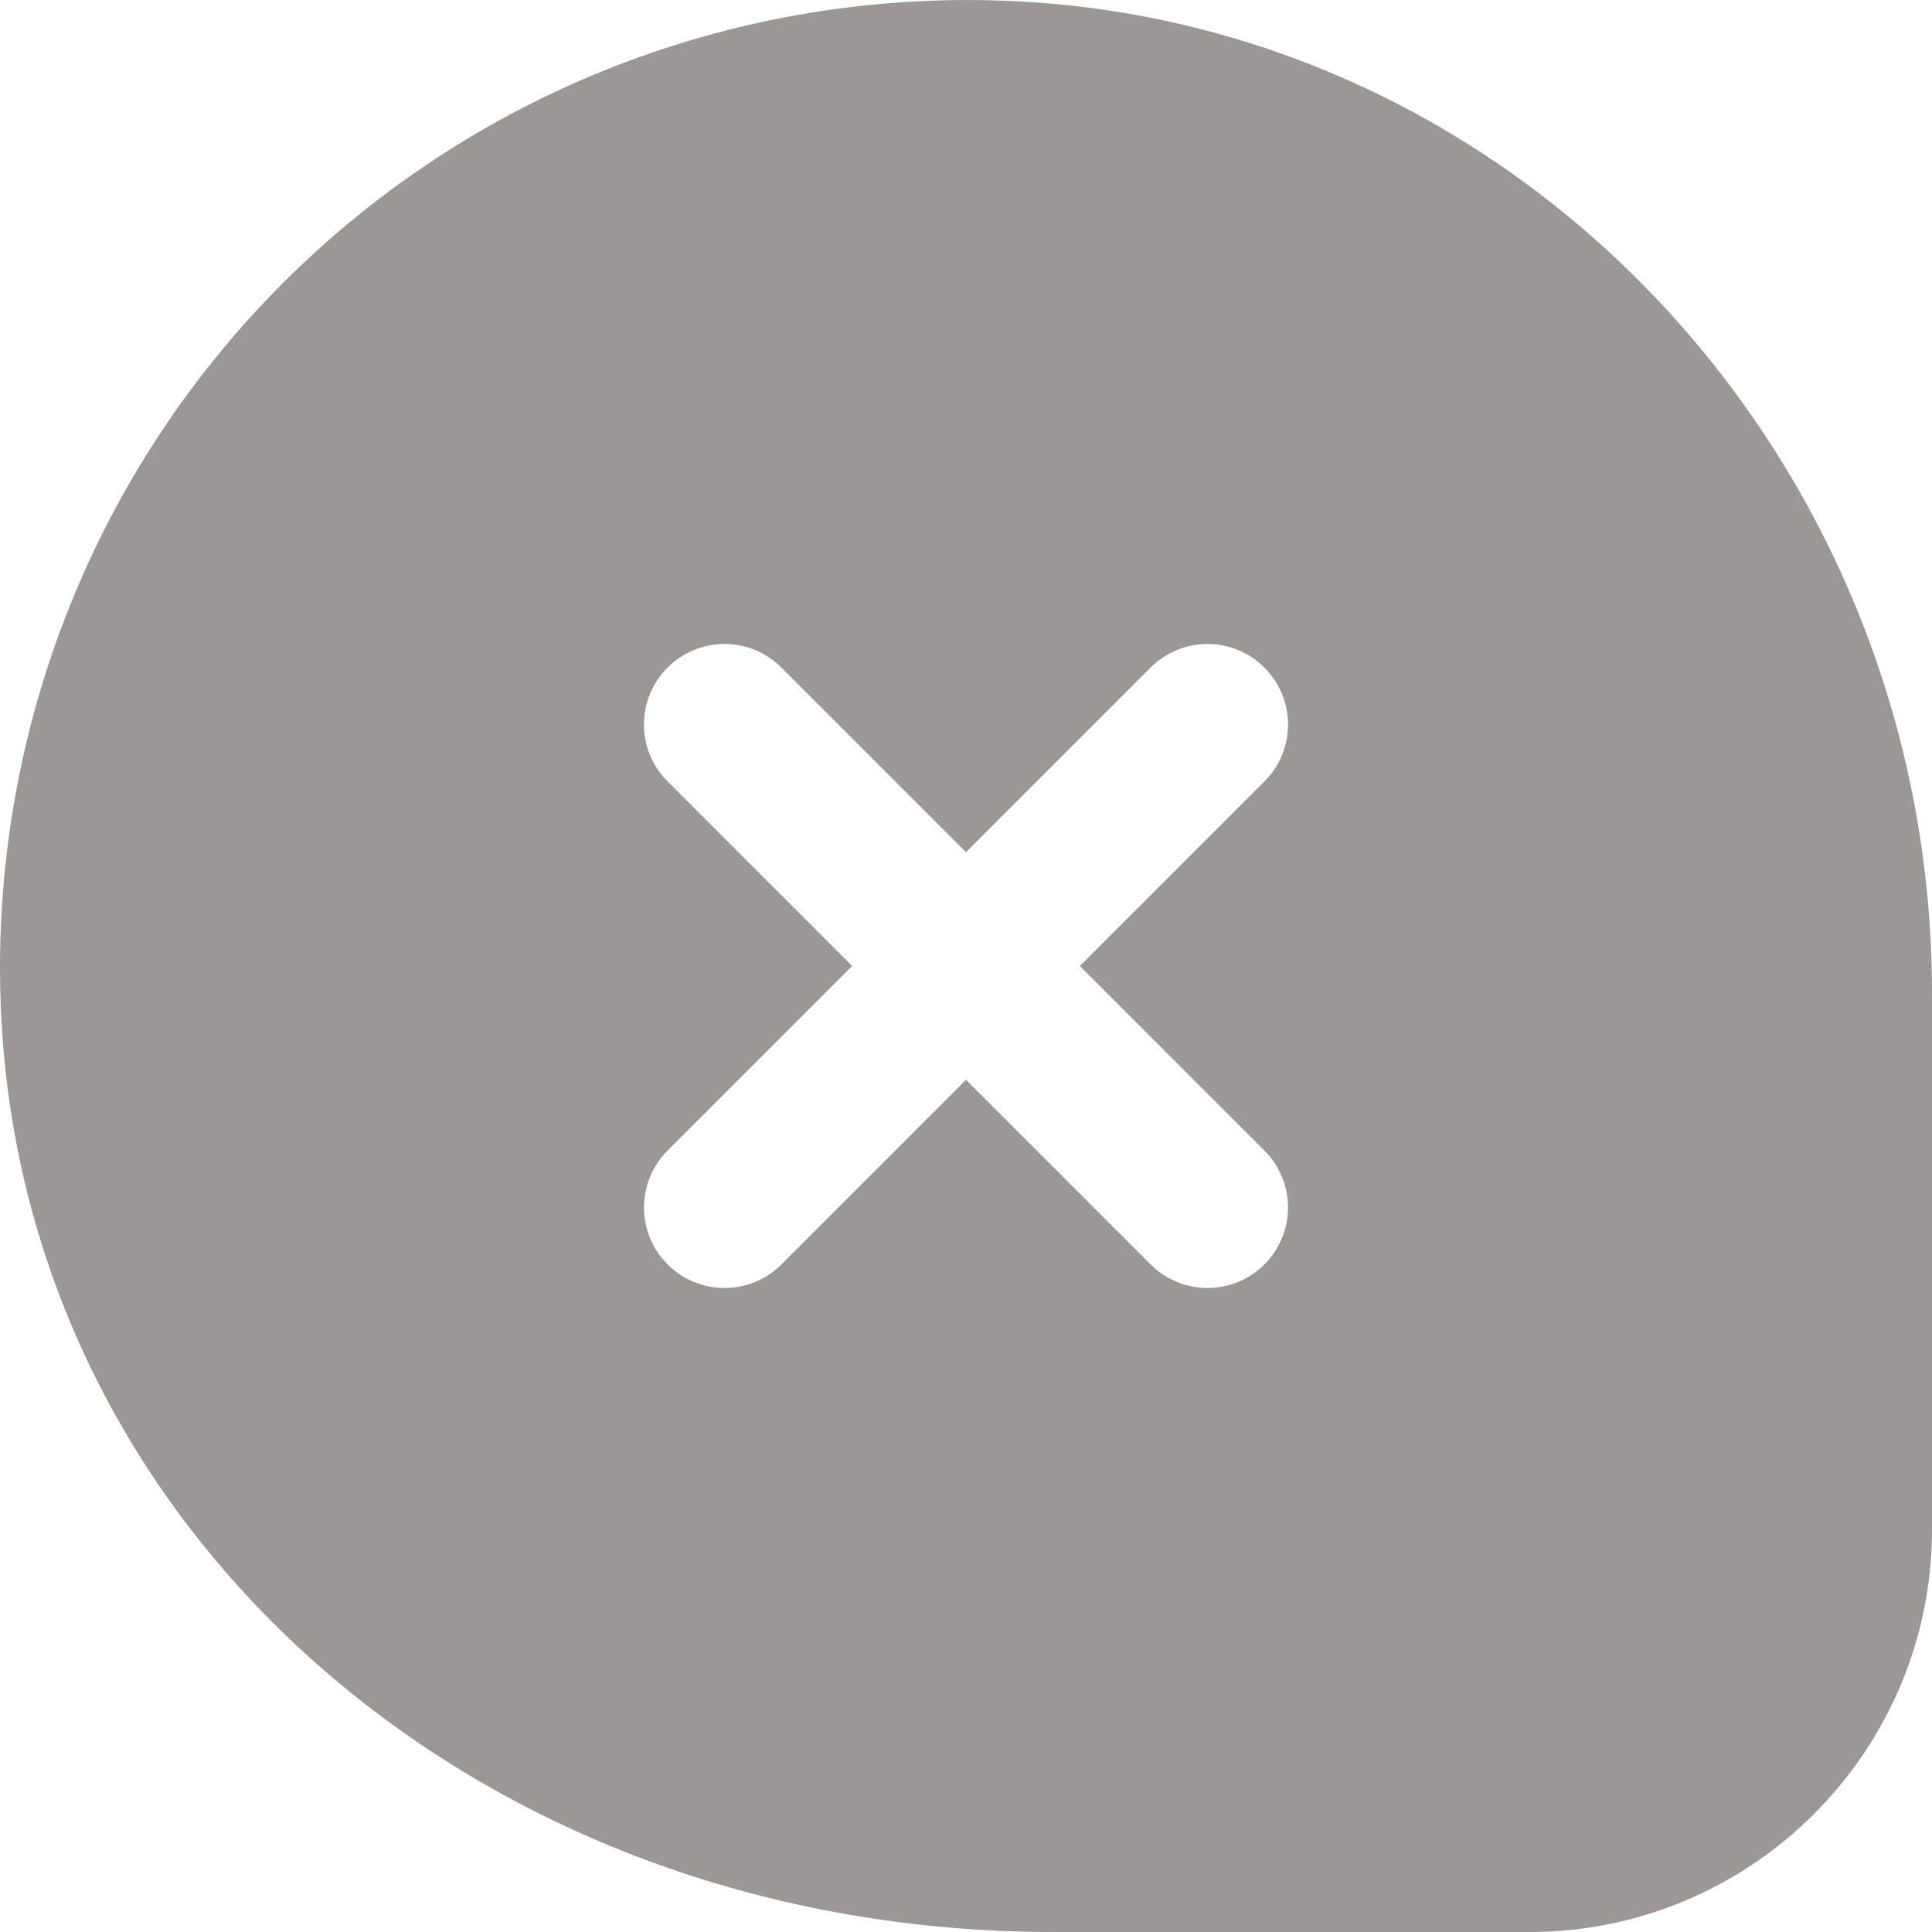 <svg width="512" height="512" viewBox="0 0 512 512" fill="none" xmlns="http://www.w3.org/2000/svg">
<g clip-path="url(#clip0_184_2)">
<path d="M273.835 0.597C199.595 -4.416 127.168 22.763 74.859 75.115C22.549 127.509 -4.501 200.064 0.619 274.219C10.027 409.771 129.749 512 279.104 512H405.333C464.149 512 512 464.149 512 405.333V263.253C512 125.035 407.403 9.685 273.835 0.597ZM335.083 304.917C343.424 313.259 343.424 326.741 335.083 335.083C330.923 339.243 325.461 341.333 320 341.333C314.539 341.333 309.077 339.243 304.917 335.083L256 286.165L207.083 335.083C202.923 339.243 197.461 341.333 192 341.333C186.539 341.333 181.077 339.243 176.917 335.083C168.576 326.741 168.576 313.259 176.917 304.917L225.835 256L176.917 207.083C168.576 198.741 168.576 185.259 176.917 176.917C185.259 168.576 198.741 168.576 207.083 176.917L256 225.835L304.917 176.917C313.259 168.576 326.741 168.576 335.083 176.917C343.424 185.259 343.424 198.741 335.083 207.083L286.165 256L335.083 304.917Z" fill="#9B9797"/>
</g>
<defs>
<clipPath id="clip0_184_2">
<rect width="512" height="512" fill="white"/>
</clipPath>
</defs>
</svg>
